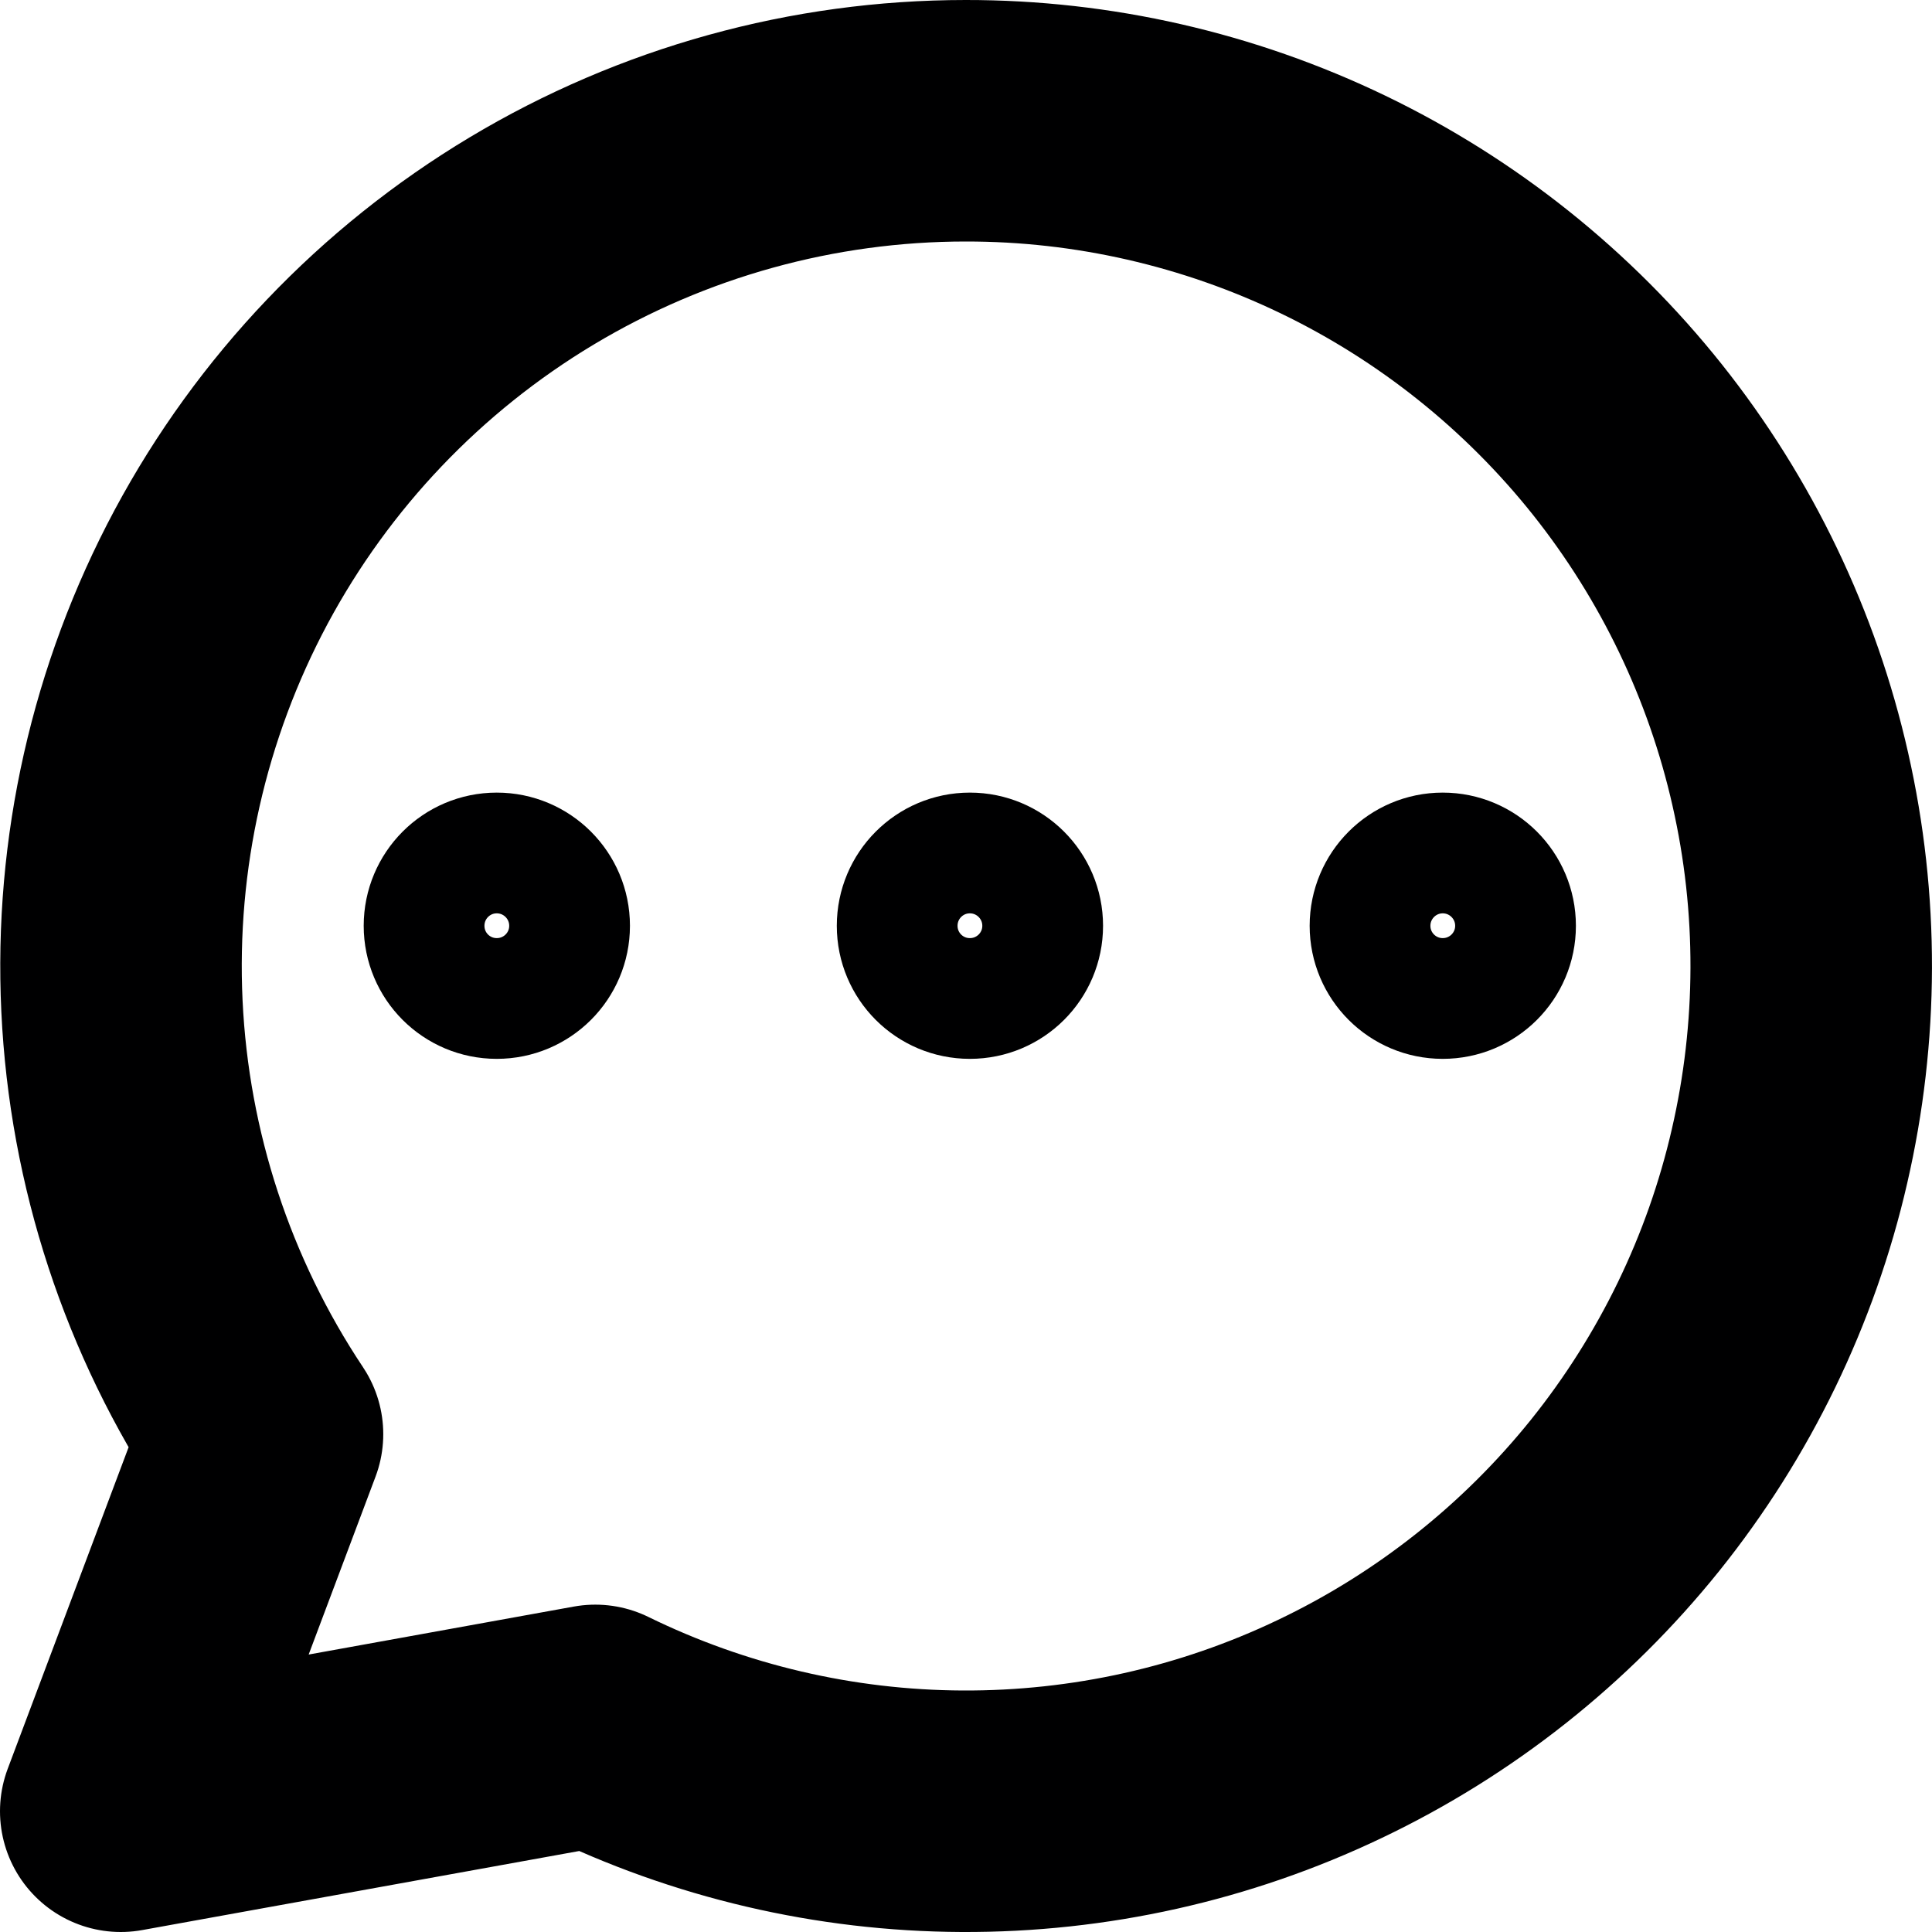 <svg width="16" height="16" viewBox="0 0 16 16" fill="none" xmlns="http://www.w3.org/2000/svg">
<g clip-path="url(#clip0_1099_2066)">
<path d="M4.114 8.269C4.447 8.269 4.717 8 4.717 7.667C4.717 7.334 4.447 7.064 4.114 7.064C3.781 7.064 3.512 7.334 3.512 7.667C3.512 8 3.781 8.269 4.114 8.269Z" stroke="#000001" stroke-linecap="round" stroke-linejoin="round"/>
<path d="M8.032 8.269C8.365 8.269 8.635 8 8.635 7.667C8.635 7.334 8.365 7.064 8.032 7.064C7.699 7.064 7.43 7.334 7.43 7.667C7.43 8 7.699 8.269 8.032 8.269Z" stroke="#000001" stroke-linecap="round" stroke-linejoin="round"/>
<path d="M11.948 8.269C12.281 8.269 12.551 8 12.551 7.667C12.551 7.334 12.281 7.064 11.948 7.064C11.616 7.064 11.346 7.334 11.346 7.667C11.346 8 11.616 8.269 11.948 8.269Z" stroke="#000001" stroke-linecap="round" stroke-linejoin="round"/>
<path d="M7.998 1C6.732 1 5.49 1.344 4.404 1.995C3.318 2.646 2.429 3.579 1.831 4.695C1.234 5.811 0.95 7.068 1.01 8.333C1.07 9.598 1.472 10.823 2.174 11.877L1 15L4.93 14.289C5.876 14.752 6.914 14.995 7.967 15C9.021 15.005 10.061 14.773 11.012 14.319C11.963 13.866 12.799 13.204 13.459 12.383C14.118 11.561 14.584 10.602 14.82 9.575C15.057 8.549 15.06 7.482 14.827 6.455C14.595 5.427 14.133 4.465 13.478 3.641C12.822 2.817 11.988 2.151 11.04 1.694C10.091 1.237 9.051 0.999 7.998 1V1Z" stroke="#000001" stroke-width="2" stroke-linecap="round" stroke-linejoin="round"/>
</g>
<defs>
<clipPath id="clip0_1099_2066">
<rect width="16" height="16" fill="white"/>
</clipPath>
</defs>
</svg>
